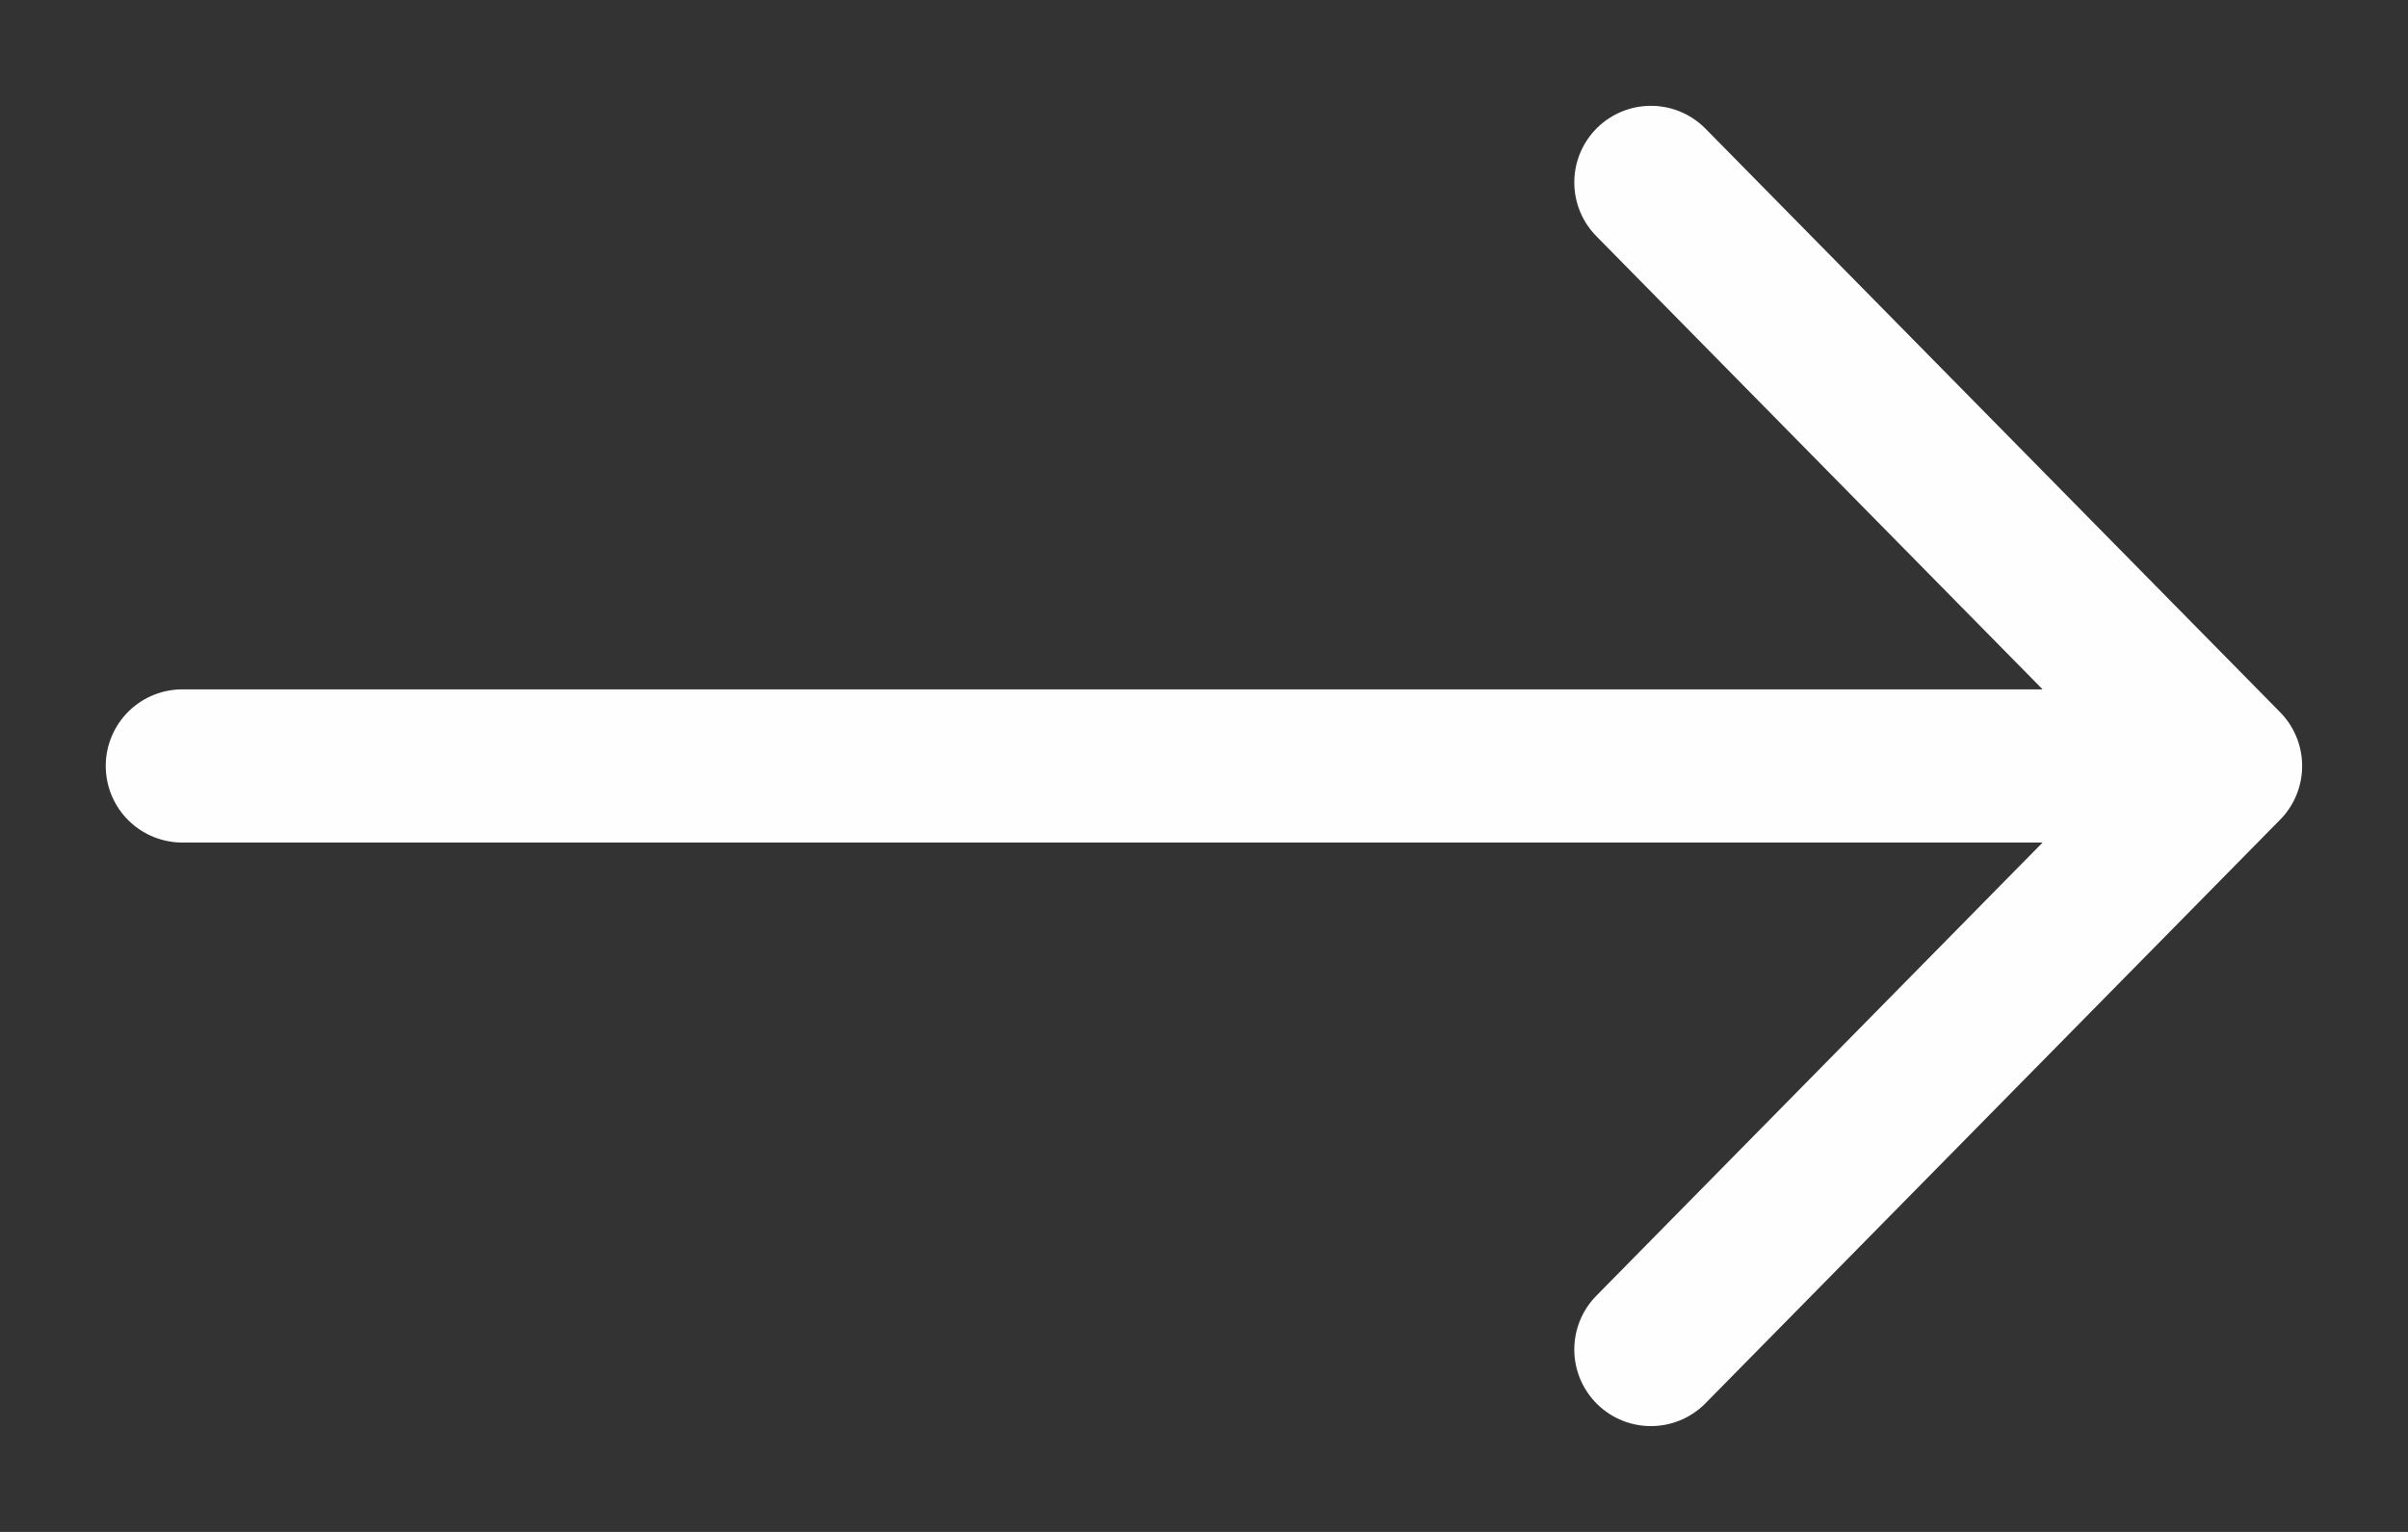 <svg width="22" height="14" viewBox="0 0 22 14" fill="none" xmlns="http://www.w3.org/2000/svg">
<rect x="0" y="0" width="22" height="14" fill="#333333" stroke="none"/>
<path d="M15.083 1.667L20.333 7M20.333 7L15.083 12.333M20.333 7H1.666" stroke="#FEFEFE" stroke-width="1.4" stroke-linecap="round" stroke-linejoin="round"/>
</svg>
